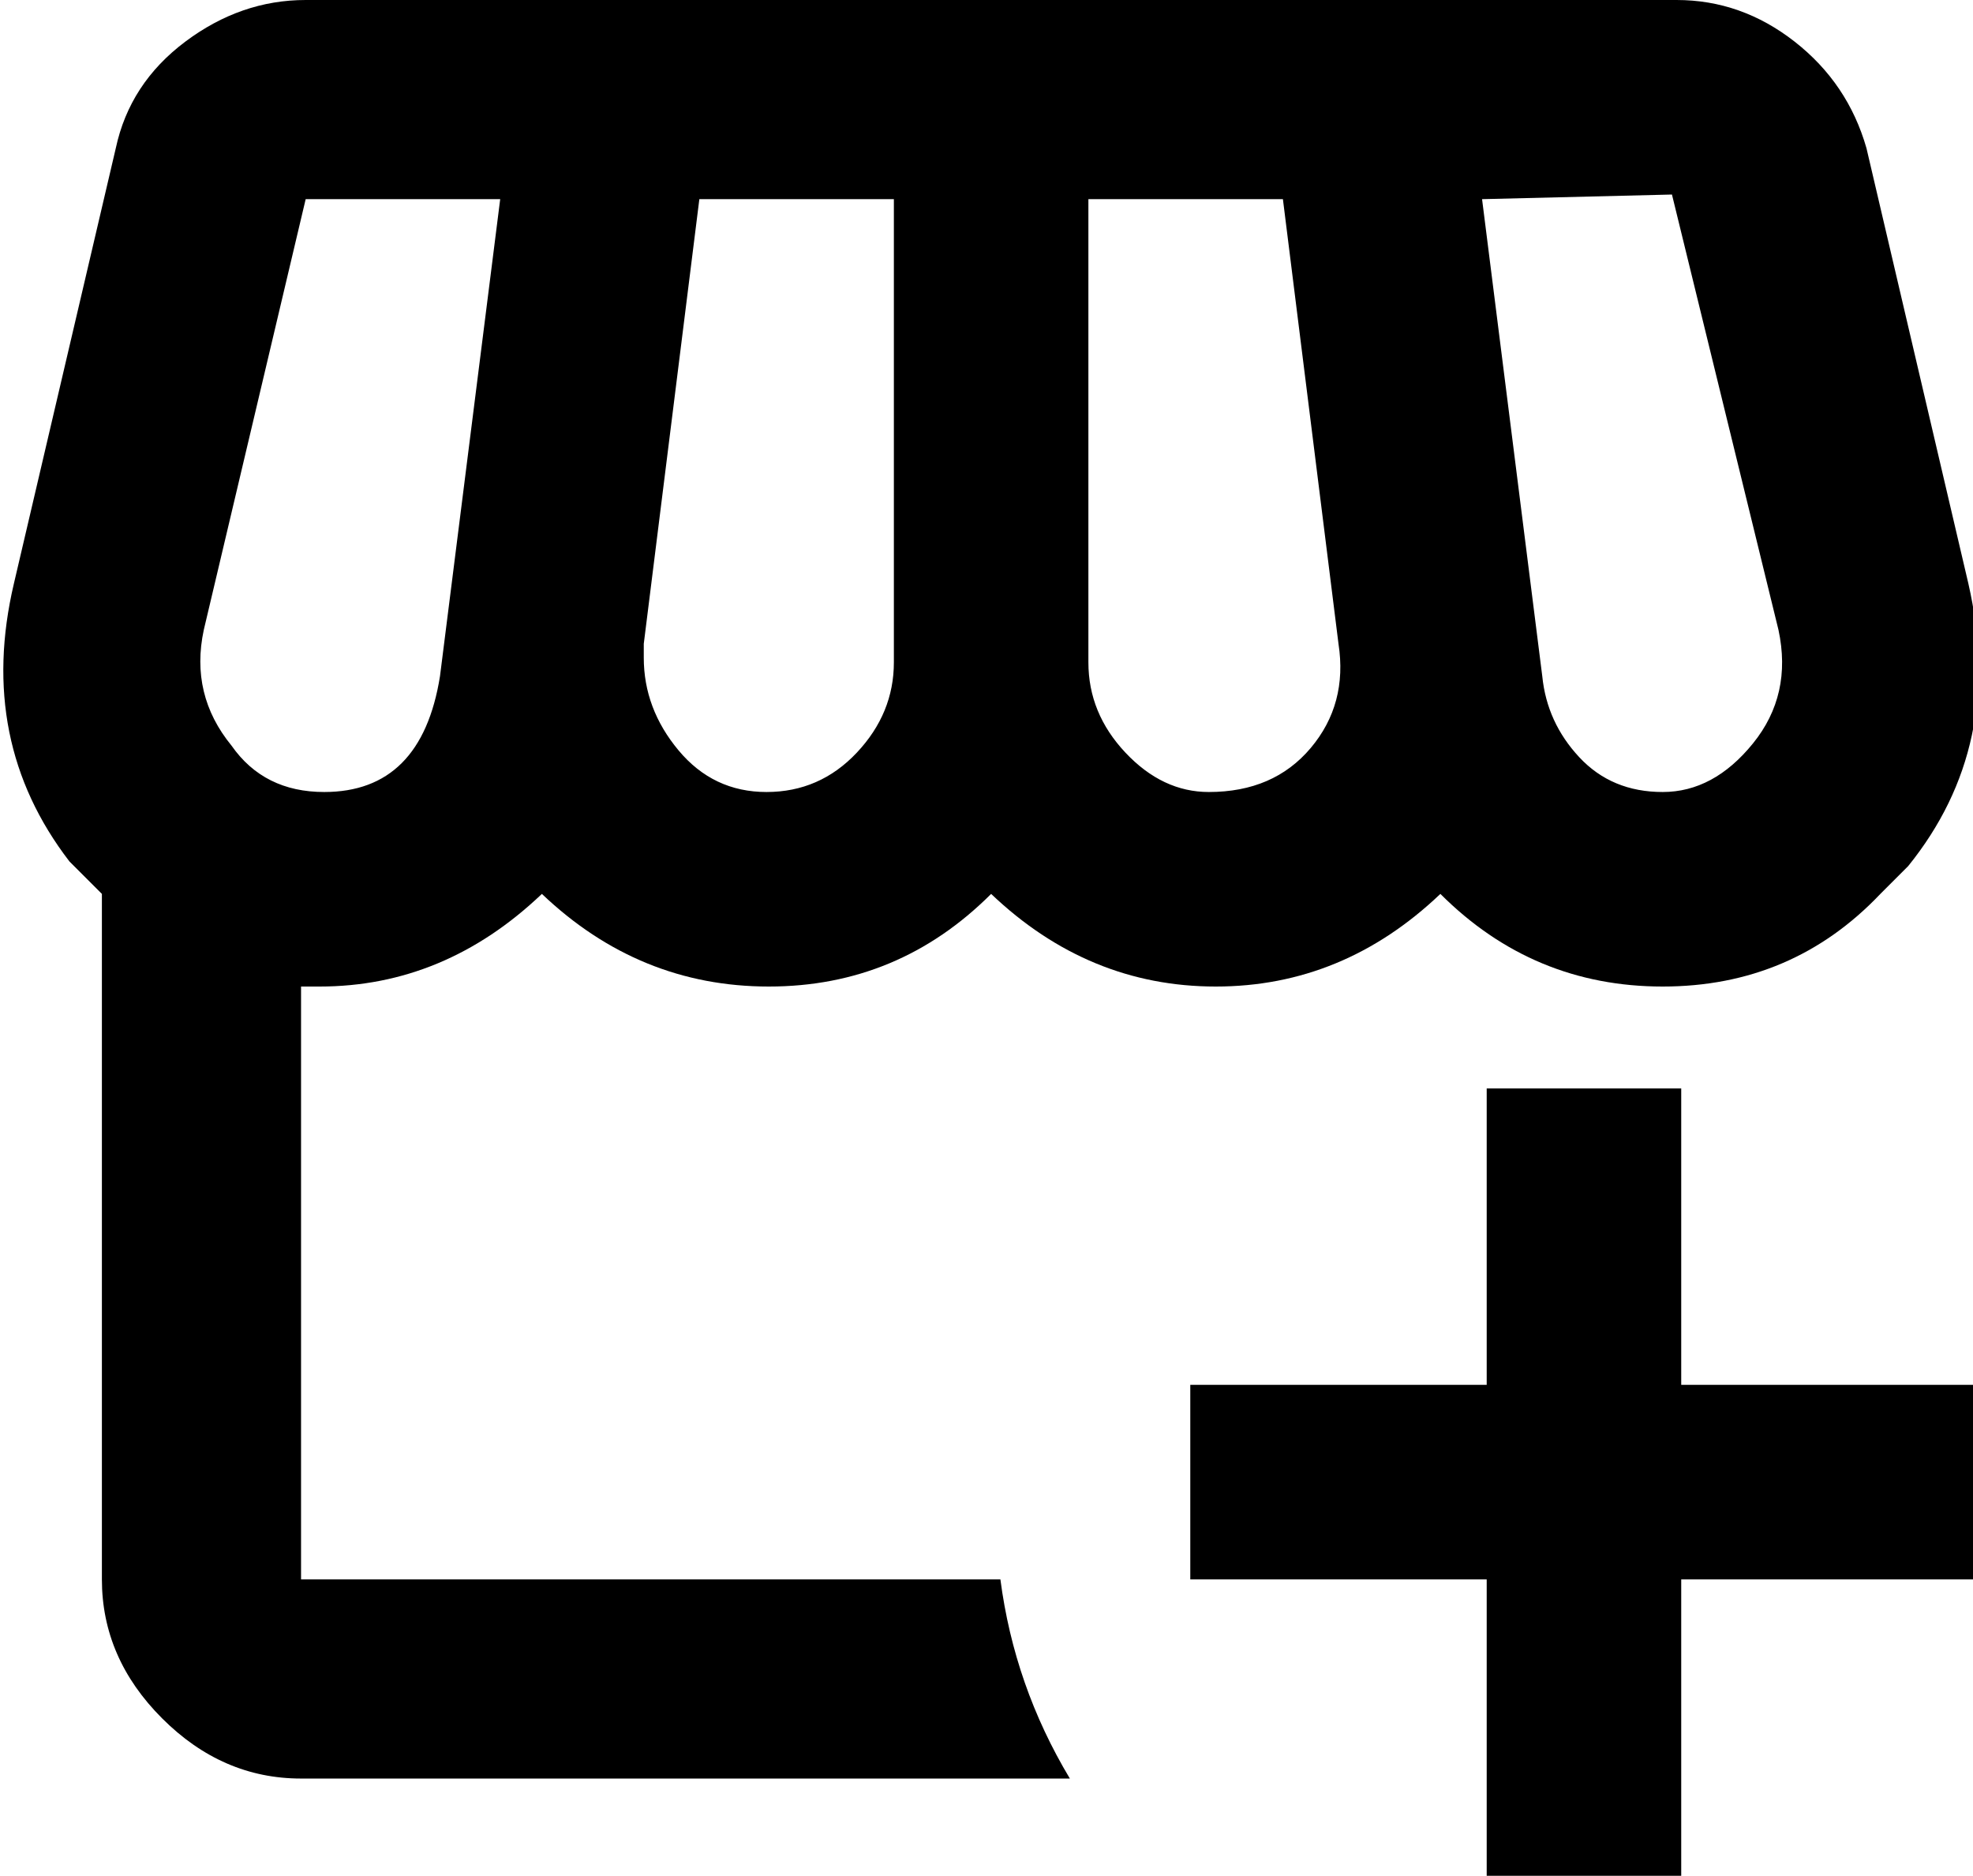 <svg xmlns="http://www.w3.org/2000/svg" viewBox="42 -21 426 405">
      <g transform="scale(1 -1) translate(0 -363)">
        <path d="M82 375Q94 384 108 384H404Q418 384 429.5 375.0Q441 366 445 352L467 258Q475 223 454 197L448 191Q429 171 401.0 171.0Q373 171 353 191Q332 171 304.5 171.0Q277 171 256 191Q236 171 208.0 171.0Q180 171 159 191Q138 171 111 171H107V43H258Q261 20 273 0H107Q90 0 77.0 13.0Q64 26 64 43V191L57 198Q37 224 45 258L67 352Q70 366 82 375ZM426 248 403 342 362 341 375 238Q376 228 383.0 220.5Q390 213 401.0 213.0Q412 213 420.5 223.5Q429 234 426 248ZM150 341H108L86 248Q83 234 92 223Q99 213 112 213Q133 213 137 238ZM235 341H193L181 245V242Q181 231 188.5 222.0Q196 213 207.5 213.0Q219 213 227.0 221.5Q235 230 235 241ZM319 341H277V241Q277 230 285.0 221.5Q293 213 303 213Q317 213 325.0 222.5Q333 232 331 245ZM405 149H363V85H299V43H363V-21H405V43H469V85H405Z" />
      </g>
    </svg>